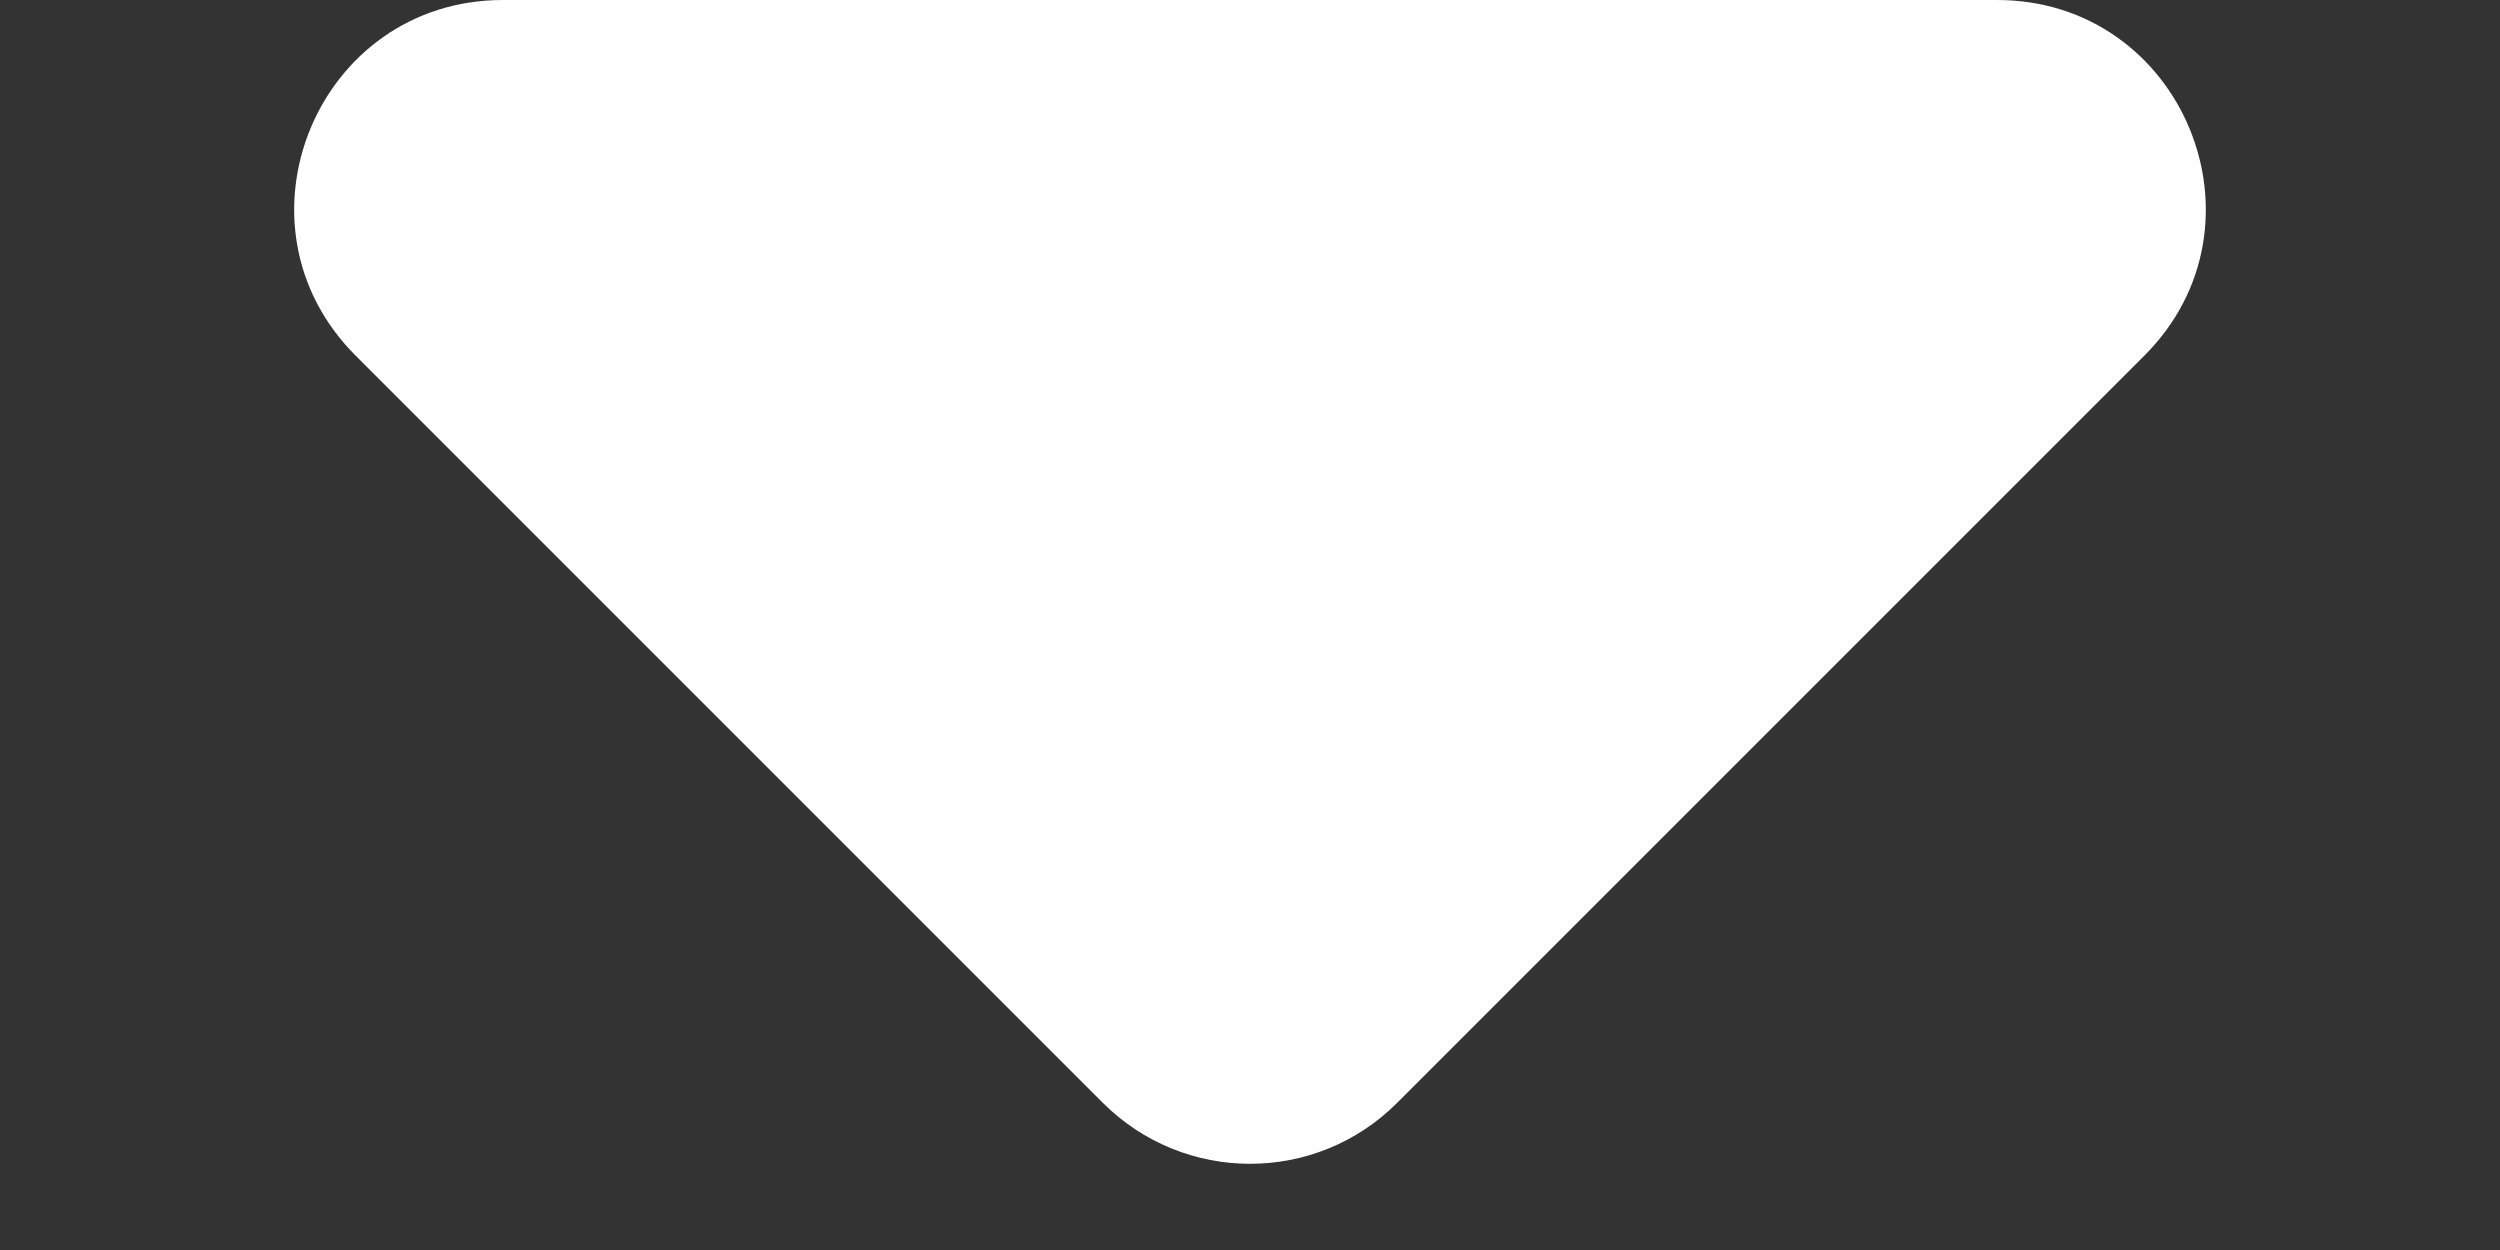<?xml version="1.0" encoding="UTF-8"?>
<svg width="12" height="6" fill="none" version="1.1" viewBox="0 0 12 6" xmlns="http://www.w3.org/2000/svg">
<rect x="0" y="0" width="12" height="6" fill="#333333" stroke="none"/>
<path d="m2.414 0c-0.891 0-1.337 1.077-0.707 1.707l3.586 3.586c0.391 0.391 1.024 0.391 1.414 0l3.586-3.586c0.63-0.63 0.184-1.707-0.707-1.707h-7.172z" fill="#ffffff"/>
</svg>
